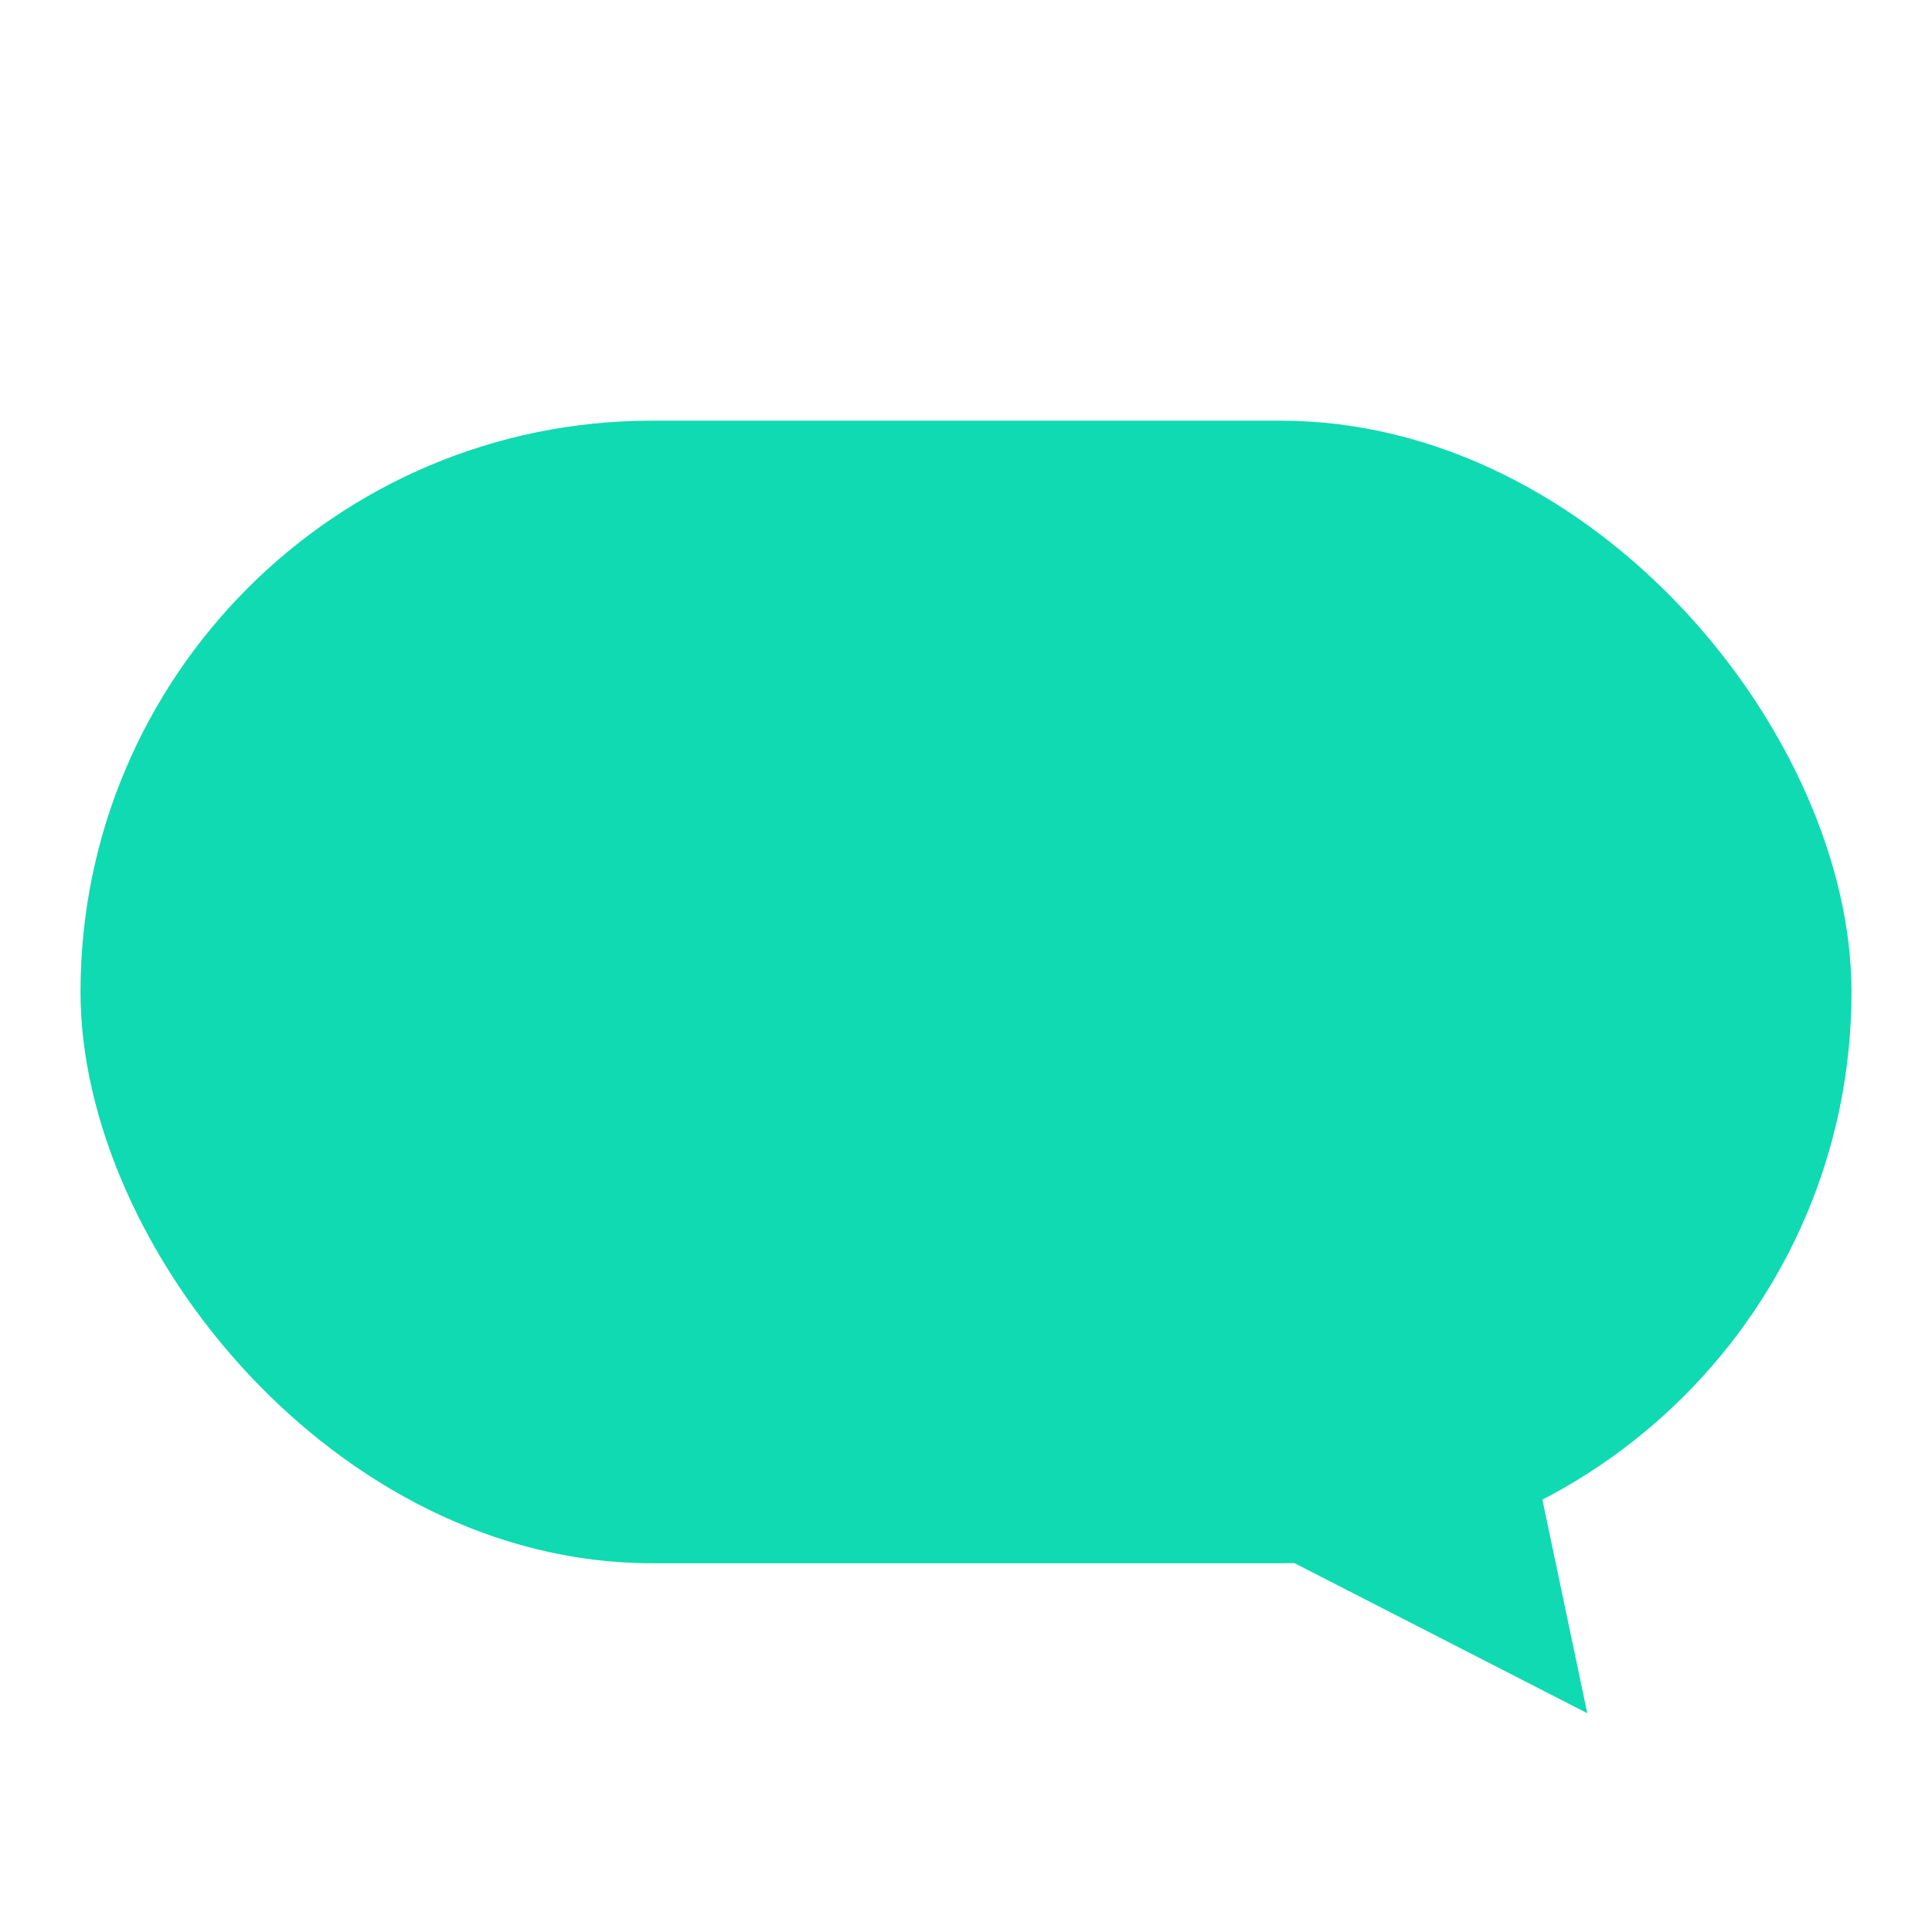 <svg  viewBox="0 0 72 72" fill="none" xmlns="http://www.w3.org/2000/svg">
<rect x="3" y="15.677" width="66" height="42.581" rx="21.29" fill="#10DAB2"/>
<path d="M56.86 52.935H37.863L59.153 63.847L56.86 52.935Z" fill="#10DAB2"/>
</svg>
